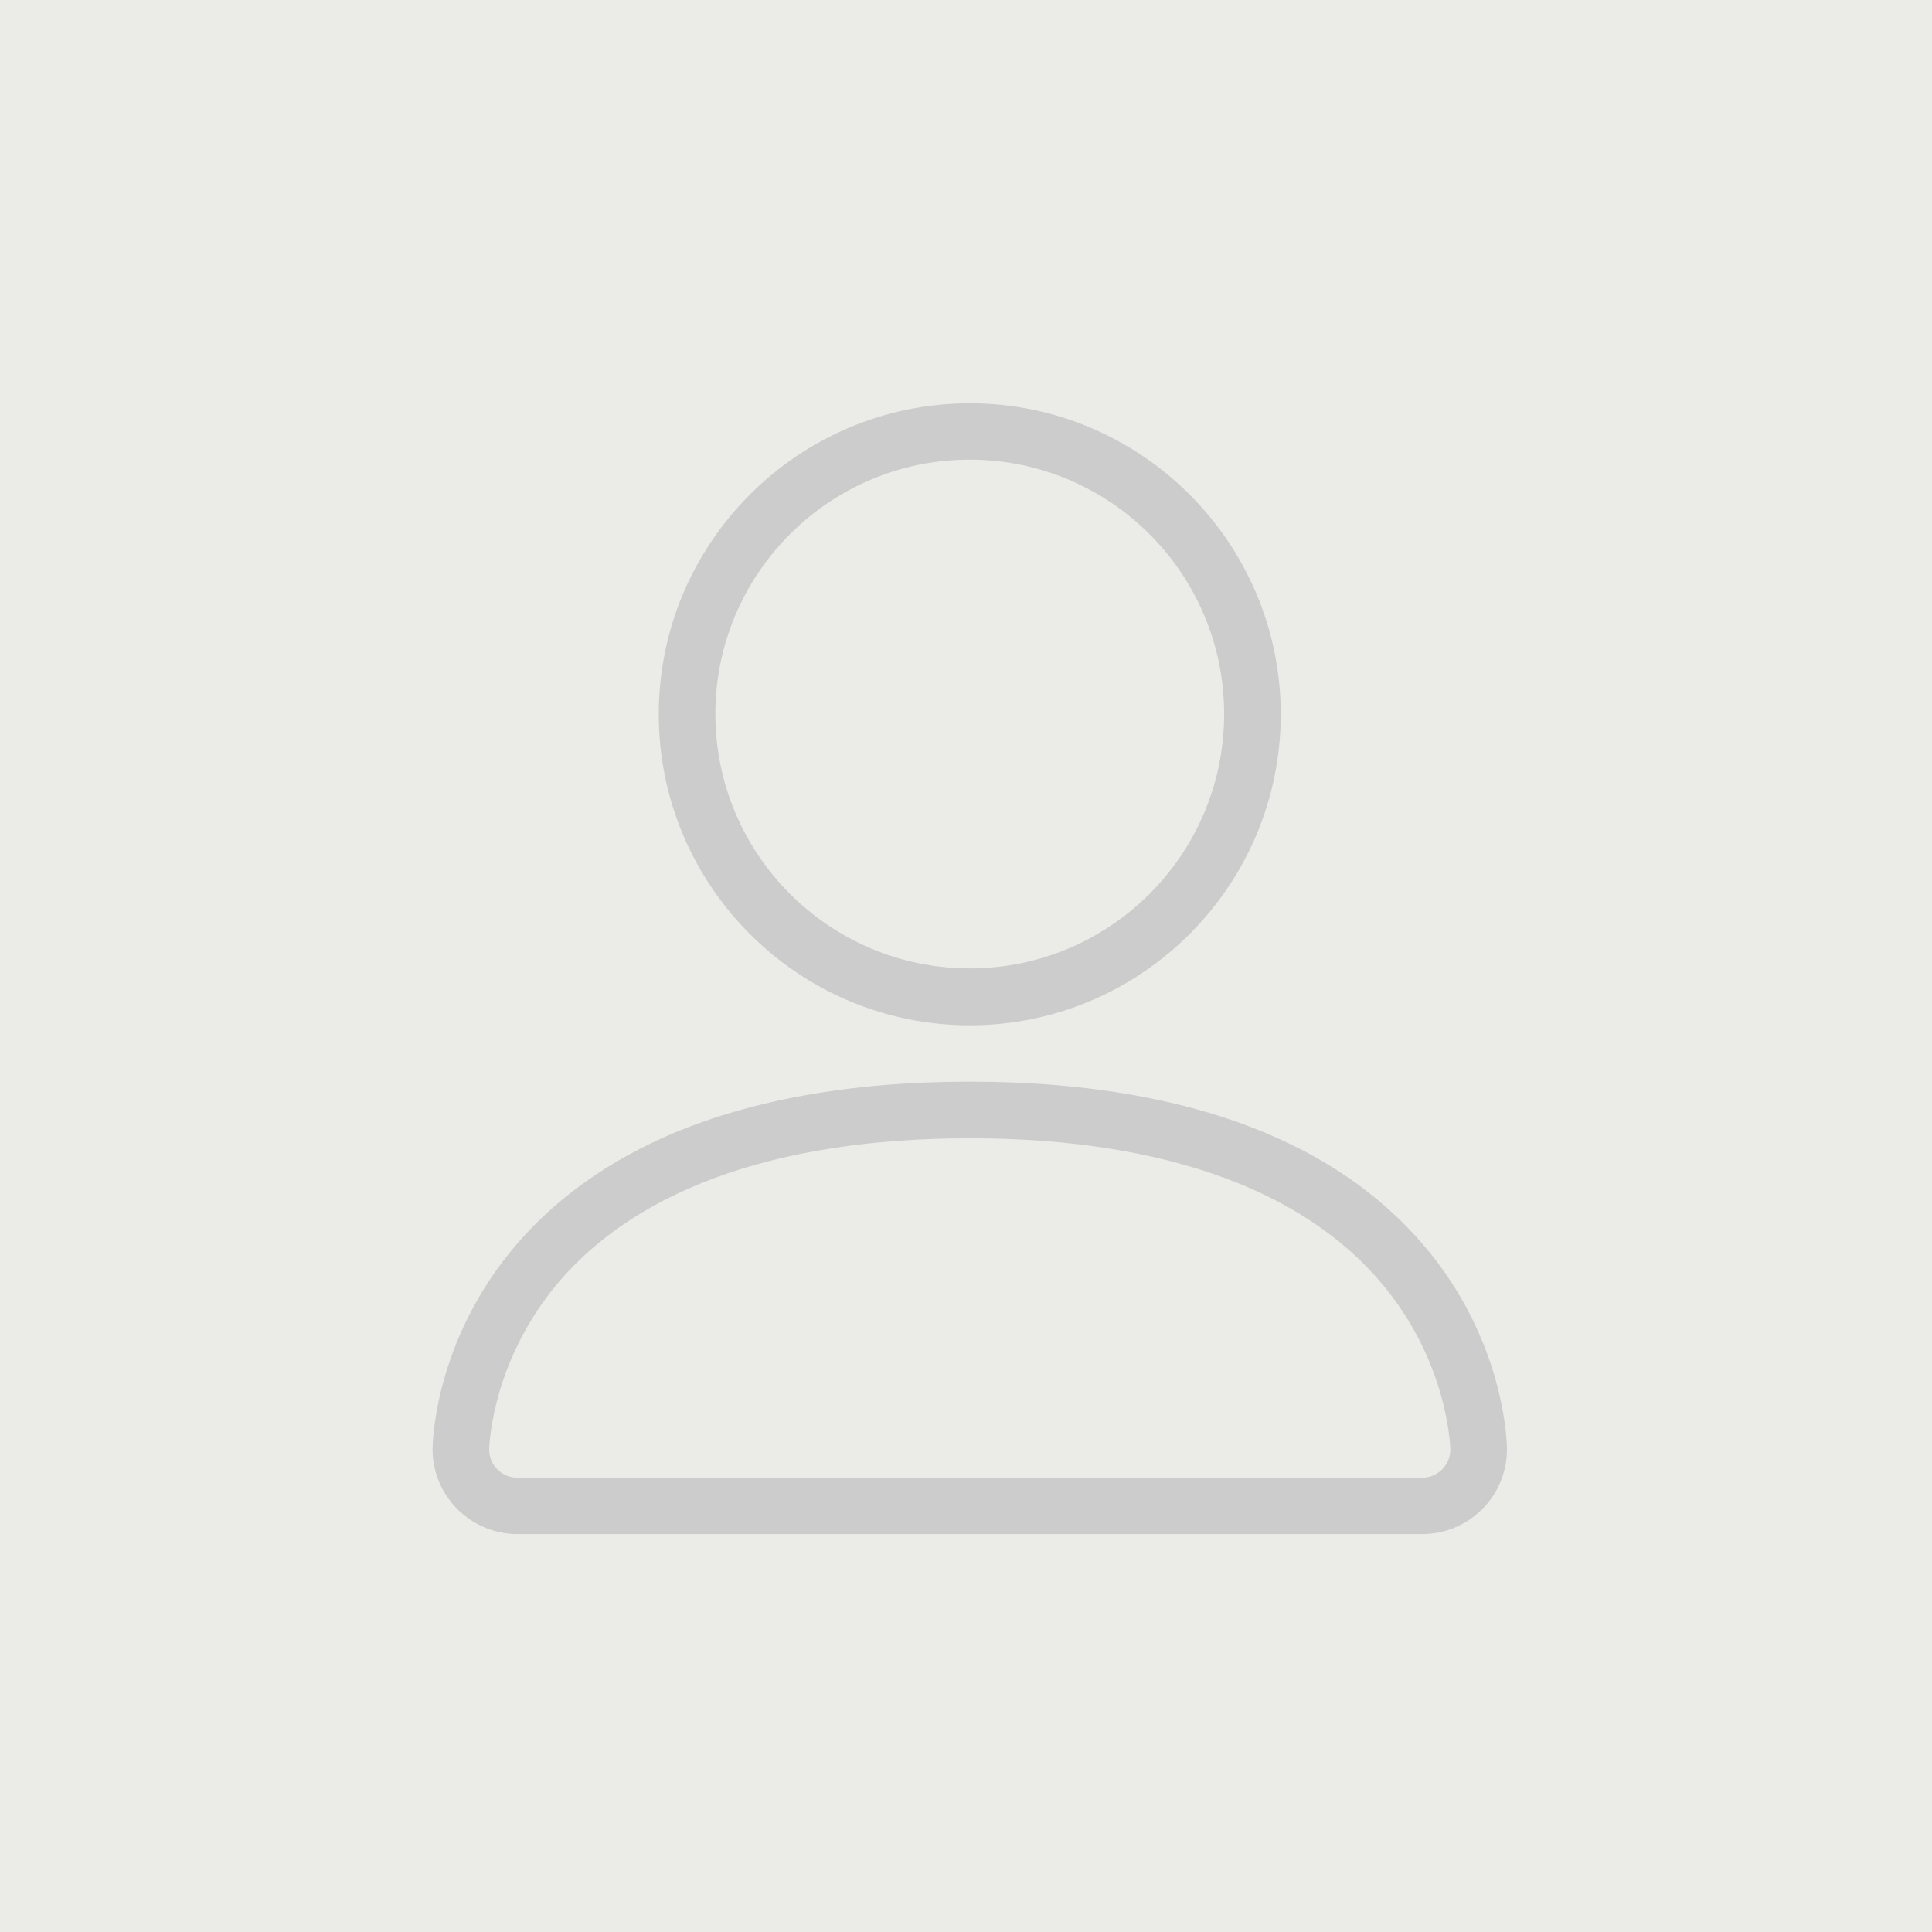 <?xml version="1.0" encoding="UTF-8"?>
<!-- Generator: Adobe Illustrator 22.0.0, SVG Export Plug-In . SVG Version: 6.00 Build 0)  -->
<svg xmlns="http://www.w3.org/2000/svg" xmlns:xlink="http://www.w3.org/1999/xlink" id="Layer_1" x="0px" y="0px" viewBox="0 0 720 720" style="enable-background:new 0 0 720 720;" xml:space="preserve">
<style type="text/css">
	.st0{fill:#EBECE7;}
	.st1{fill:#CCCCCC;}
</style>
<rect class="st0" width="720" height="720"></rect>
<title>user</title>
<path class="st1" d="M361.4,382.1c-63.9,0-115.9-52-115.9-115.9s52-115.9,115.9-115.9s115.9,52,115.9,115.9S425.3,382.1,361.4,382.1  z M361.4,171.3c-52.3,0-94.8,42.5-94.8,94.8s42.5,94.8,94.8,94.8s94.8-42.5,94.8-94.8S413.7,171.3,361.4,171.3z"></path>
<path class="st1" d="M530,571.7H192.8c-17.4,0-31.6-14.2-31.6-31.6c0-1.4,0.3-35.5,25.8-69.5c14.9-19.8,35.2-35.5,60.5-46.8  c30.9-13.7,69.2-20.7,113.9-20.7s83.1,7,113.9,20.7c25.3,11.2,45.6,27,60.5,46.8c25.5,34,25.8,68.1,25.8,69.5  C561.6,557.6,547.4,571.7,530,571.7z M361.4,424.2c-73.5,0-127.7,20.1-156.8,58.1c-21.8,28.5-22.3,57.6-22.3,57.9  c0,5.8,4.7,10.5,10.5,10.5H530c5.8,0,10.5-4.7,10.5-10.5c0-0.2-0.5-29.4-22.3-57.8C489.1,444.3,434.9,424.2,361.4,424.2L361.4,424.2  z"></path>
</svg>
